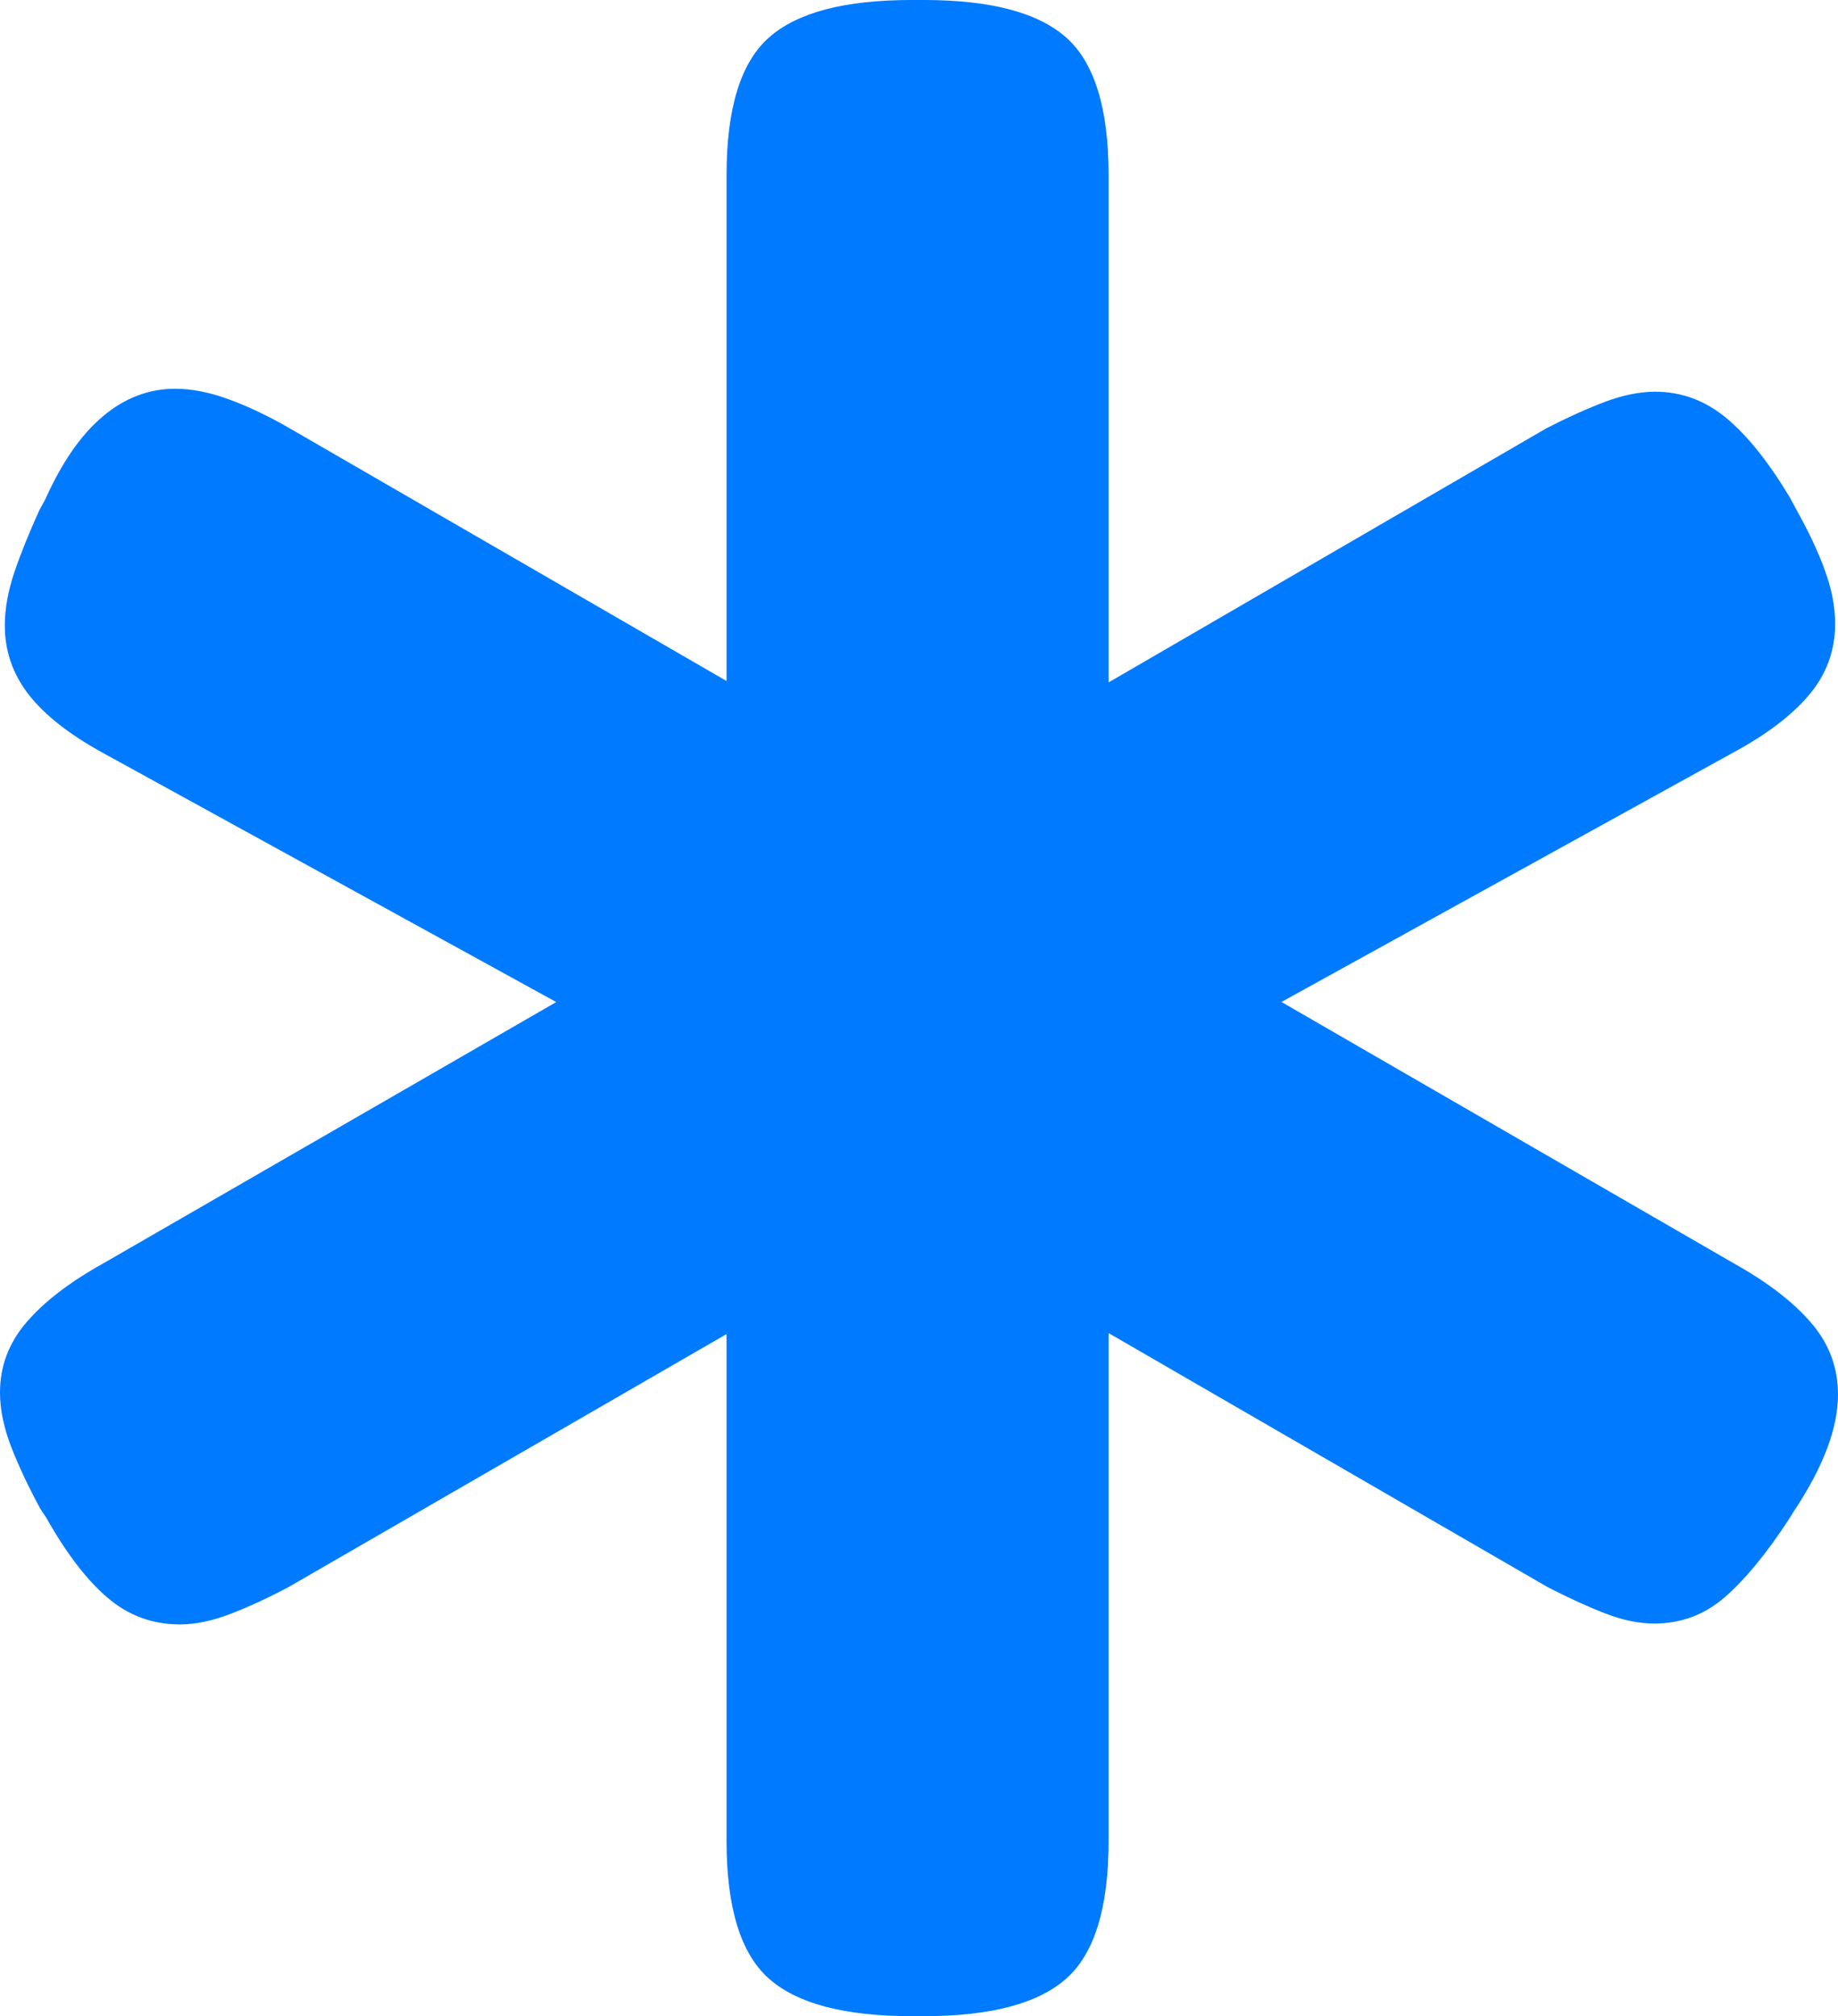 <?xml version="1.0" encoding="UTF-8"?>
<!--Generator: Apple Native CoreSVG 175.5-->
<!DOCTYPE svg
PUBLIC "-//W3C//DTD SVG 1.1//EN"
       "http://www.w3.org/Graphics/SVG/1.1/DTD/svg11.dtd">
<svg version="1.1" xmlns="http://www.w3.org/2000/svg" xmlns:xlink="http://www.w3.org/1999/xlink" width="18.652" height="20.459">
 <g>
  <rect height="20.459" opacity="0" width="18.652" x="0" y="0"/>
  <path d="M9.248 20.459L9.375 20.459Q10.391 20.459 10.82 20.078Q11.25 19.697 11.25 18.682L11.25 12.1L9.98 12.793L15.703 16.104Q16.025 16.27 16.289 16.372Q16.553 16.475 16.787 16.475Q17.197 16.475 17.505 16.206Q17.812 15.938 18.145 15.43L18.213 15.322Q18.652 14.658 18.652 14.15Q18.652 13.74 18.379 13.423Q18.105 13.105 17.598 12.822L11.768 9.453L11.768 10.85L17.588 7.637Q18.096 7.363 18.359 7.051Q18.623 6.738 18.623 6.328Q18.623 6.074 18.52 5.791Q18.418 5.508 18.232 5.176L18.164 5.049Q17.842 4.512 17.52 4.243Q17.197 3.975 16.797 3.975Q16.562 3.975 16.289 4.077Q16.016 4.18 15.693 4.346L9.99 7.656L11.25 8.35L11.25 1.777Q11.25 0.762 10.82 0.381Q10.391 0 9.375 0L9.248 0Q8.232 0 7.803 0.381Q7.373 0.762 7.373 1.777L7.373 8.35L8.662 7.656L2.939 4.346Q2.617 4.16 2.324 4.053Q2.031 3.945 1.777 3.945Q1.377 3.945 1.045 4.224Q0.713 4.502 0.459 5.068L0.4 5.176Q0.244 5.518 0.146 5.806Q0.049 6.094 0.049 6.348Q0.049 6.738 0.293 7.051Q0.537 7.363 1.055 7.646L6.885 10.85L6.885 9.453L1.045 12.822Q0.537 13.105 0.269 13.418Q0 13.73 0 14.131Q0 14.385 0.112 14.678Q0.225 14.971 0.41 15.312L0.469 15.4Q0.771 15.938 1.089 16.211Q1.406 16.484 1.826 16.484Q2.061 16.484 2.339 16.377Q2.617 16.27 2.93 16.104L8.662 12.793L7.373 12.1L7.373 18.682Q7.373 19.697 7.803 20.078Q8.232 20.459 9.248 20.459Z" fill="#007aff"/>
 </g>
</svg>
